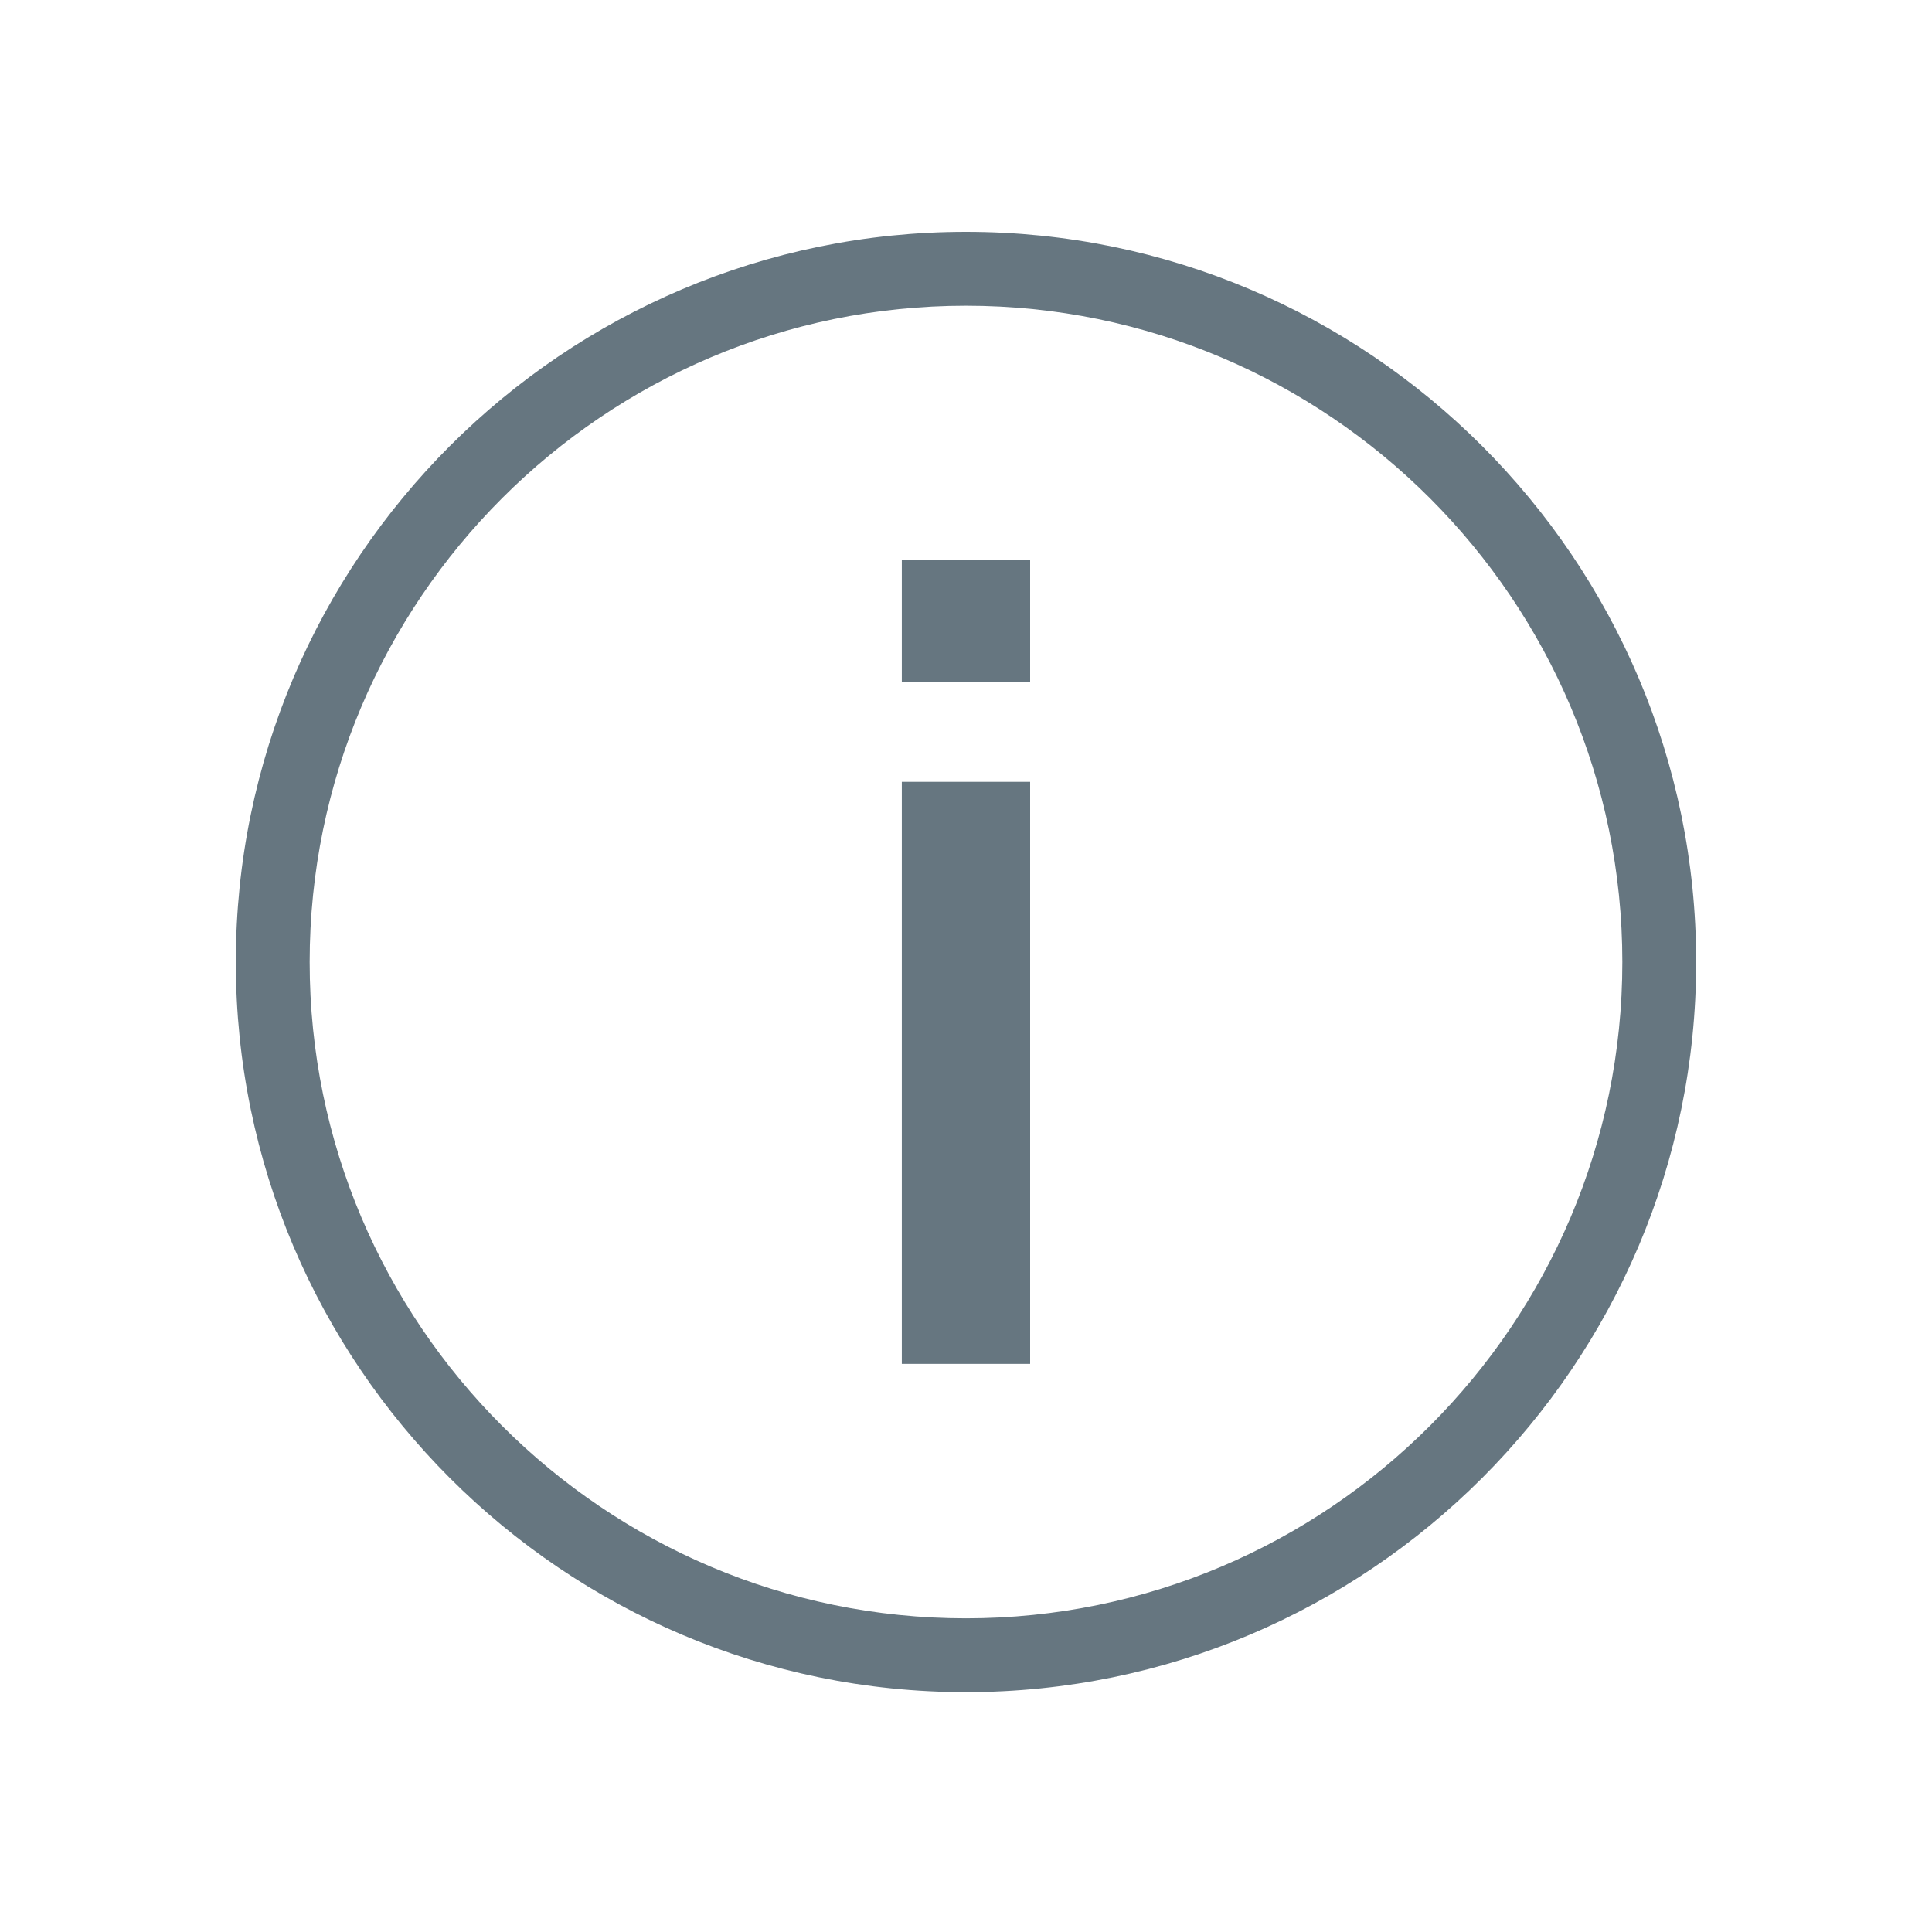 <?xml version="1.0" encoding="utf-8"?>
<!-- Generator: Adobe Illustrator 16.0.0, SVG Export Plug-In . SVG Version: 6.00 Build 0)  -->
<!DOCTYPE svg PUBLIC "-//W3C//DTD SVG 1.1 Tiny//EN" "http://www.w3.org/Graphics/SVG/1.1/DTD/svg11-tiny.dtd">
<svg version="1.1" baseProfile="tiny" id="Layer_1" xmlns="http://www.w3.org/2000/svg" xmlns:xlink="http://www.w3.org/1999/xlink"
	 x="0px" y="0px" width="50px" height="50px" viewBox="0 0 50 50" xml:space="preserve">
<g>
	<path fill="#667680" d="M23.339,14.495h3.321v3.146h-3.321V14.495z M23.339,20.234h3.321v15.063h-3.321V20.234z"/>
</g>
<g>
	<path fill="#667680" d="M24.999,43.793c-10.42,0-18.896-8.477-18.896-18.896S14.579,6,24.999,6s18.898,8.478,18.898,18.897
		S35.419,43.793,24.999,43.793z M24.999,7.912c-9.365,0-16.985,7.62-16.985,16.985c0,9.365,7.62,16.985,16.985,16.985
		c9.367,0,16.987-7.62,16.987-16.985C41.986,15.531,34.366,7.912,24.999,7.912z"/>
</g>
</svg>
